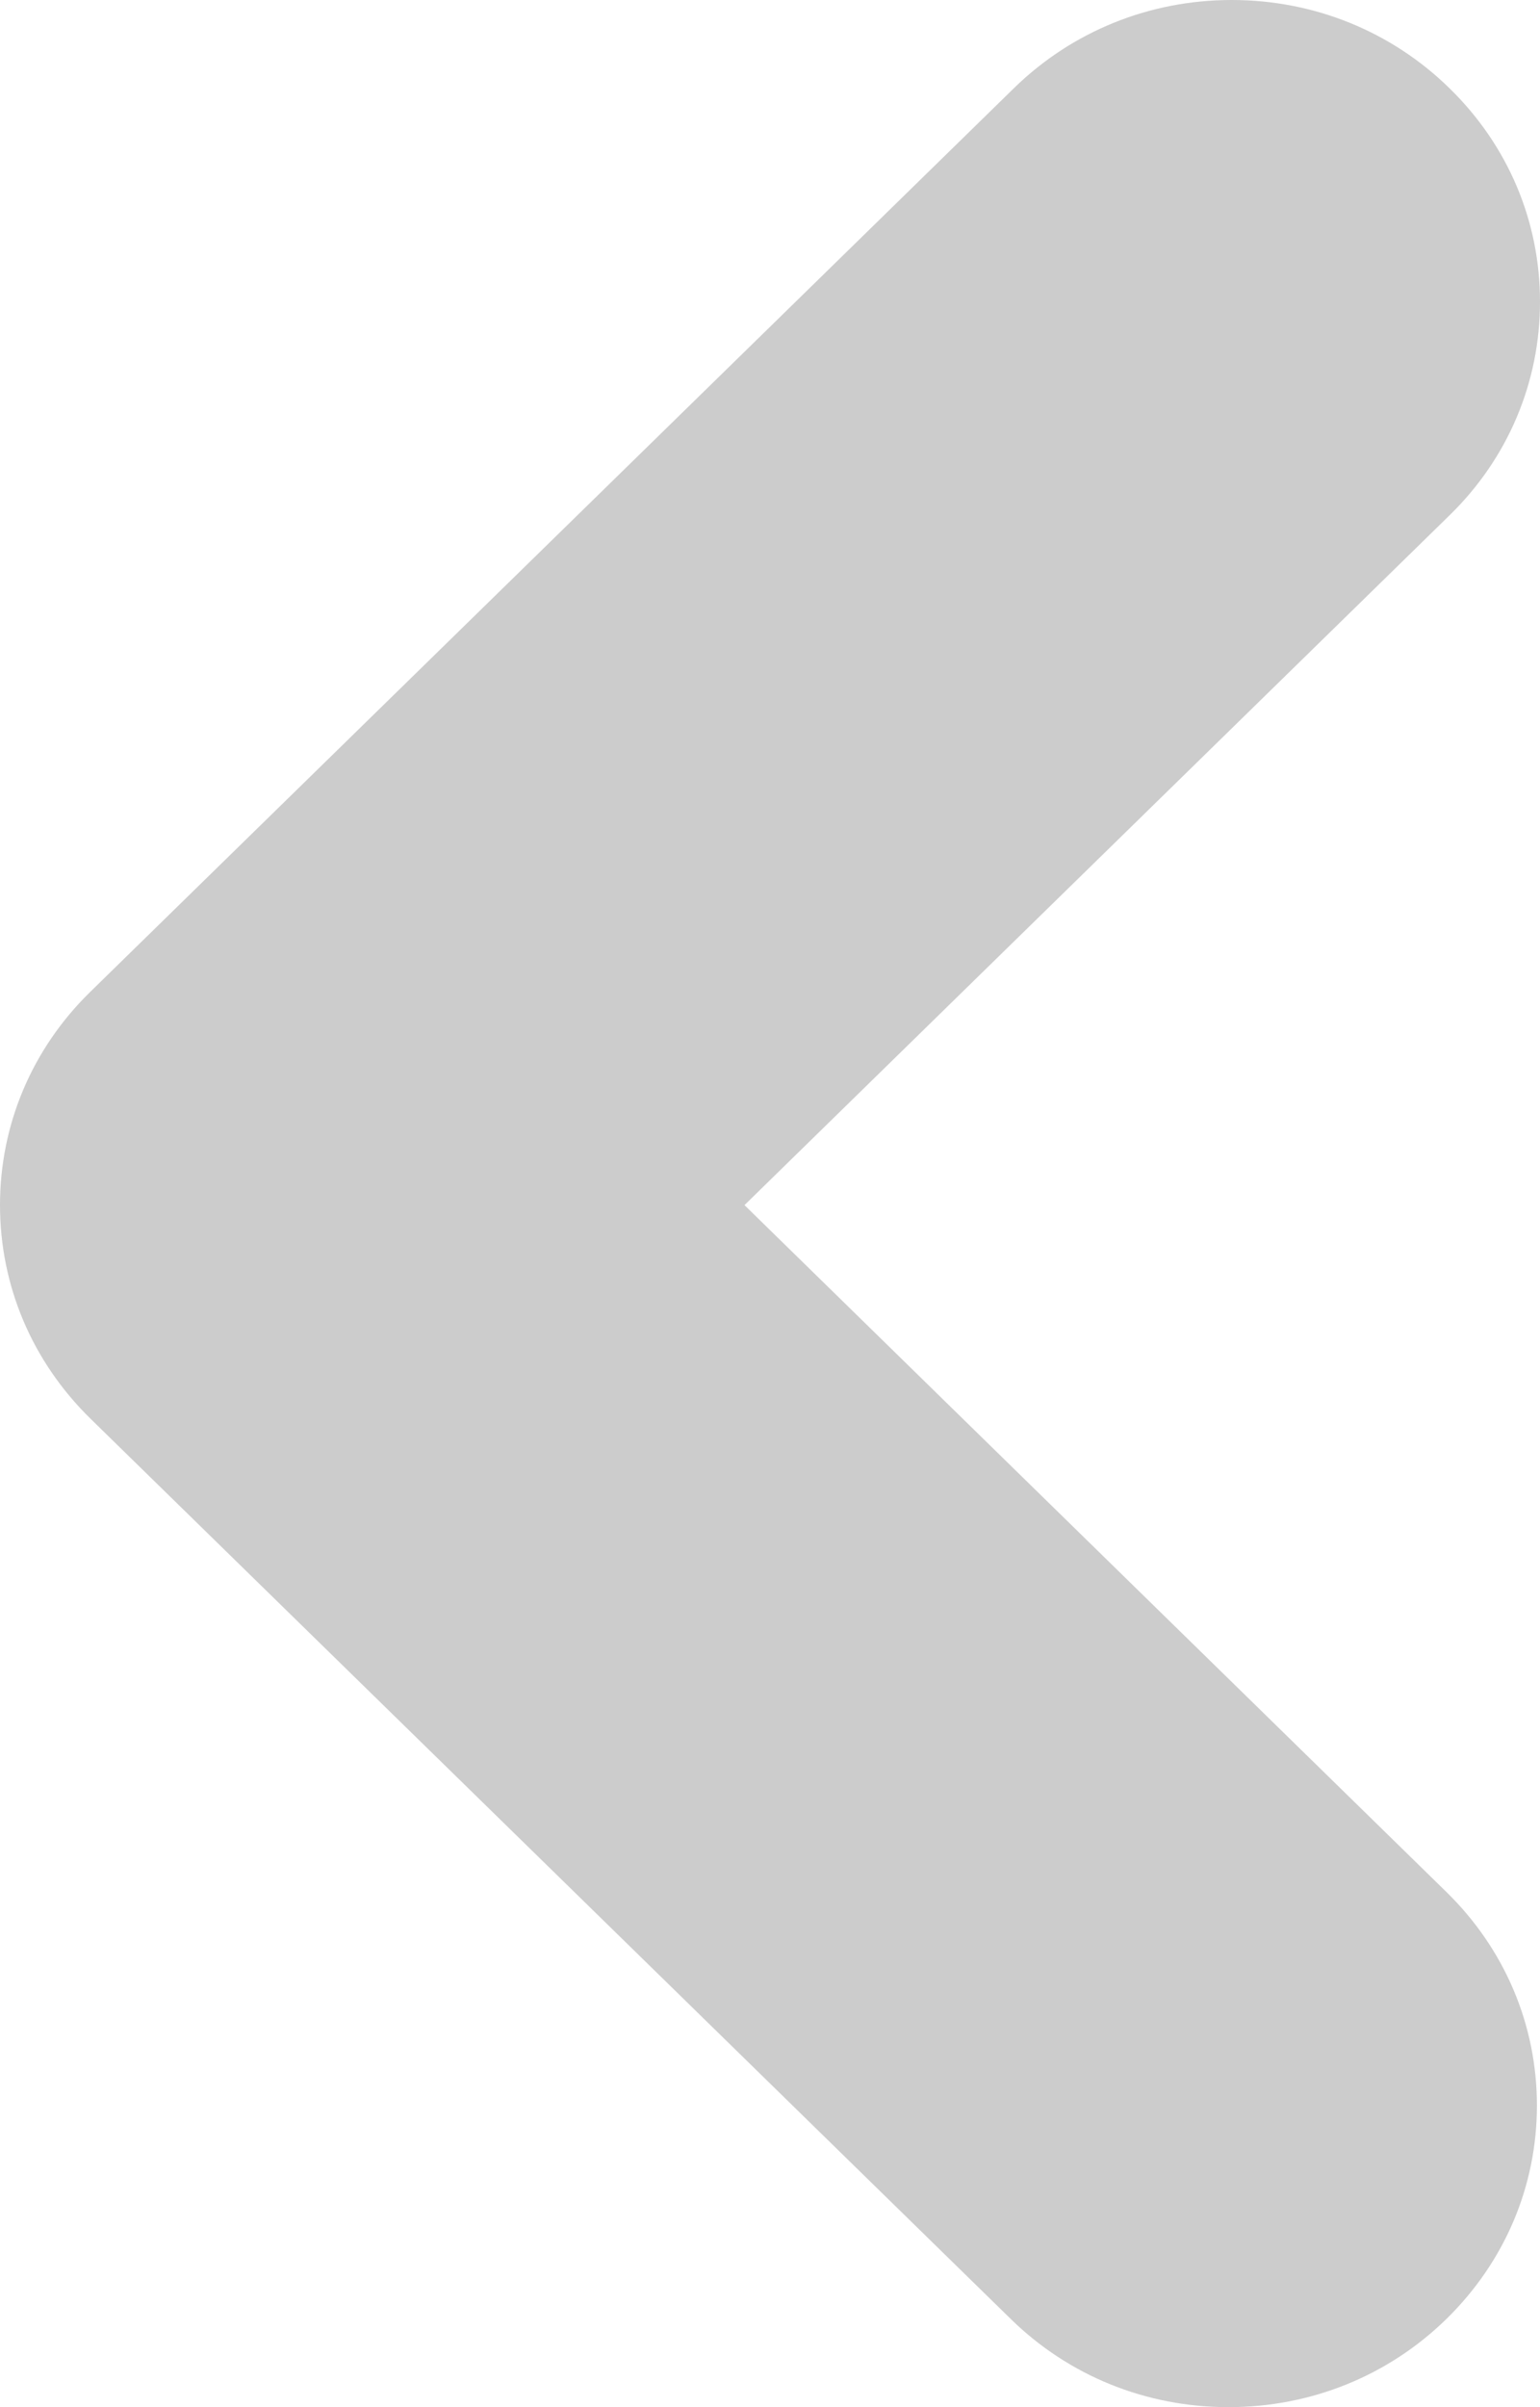<?xml version="1.0" encoding="UTF-8"?>
<svg width="16px" height="25px" viewBox="0 0 16 25" version="1.1" xmlns="http://www.w3.org/2000/svg" xmlns:xlink="http://www.w3.org/1999/xlink">
    <!-- Generator: Sketch 51.3 (57544) - http://www.bohemiancoding.com/sketch -->
    <title>Fill 1@2x</title>
    <desc>Created with Sketch.</desc>
    <defs></defs>
    <g id="icon" stroke="none" stroke-width="1" fill="none" fill-rule="evenodd">
        <g id="Artboard" transform="translate(-5, -1)" fill="#CCCCCC">
            <path d="M13.016,21.5 C12.179,21.5 11.392,21.167 10.801,20.562 L1.418,10.968 C0.826,10.363 0.5,9.559 0.5,8.703 C0.5,7.847 0.826,7.043 1.418,6.439 C2.011,5.832 2.797,5.5 3.634,5.5 C4.47,5.5 5.259,5.832 5.851,6.439 L13.016,13.765 L20.151,6.471 C20.743,5.866 21.53,5.532 22.367,5.532 C23.204,5.532 23.99,5.866 24.583,6.471 C25.175,7.076 25.5,7.88 25.5,8.736 C25.5,9.593 25.175,10.396 24.583,11 L15.233,20.561 C14.639,21.167 13.853,21.5 13.015,21.5 L13.016,21.5 Z" id="Fill-1" transform="translate(13, 13.5) rotate(90) translate(-13, -13.5) "></path>
        </g>
    </g>
</svg>